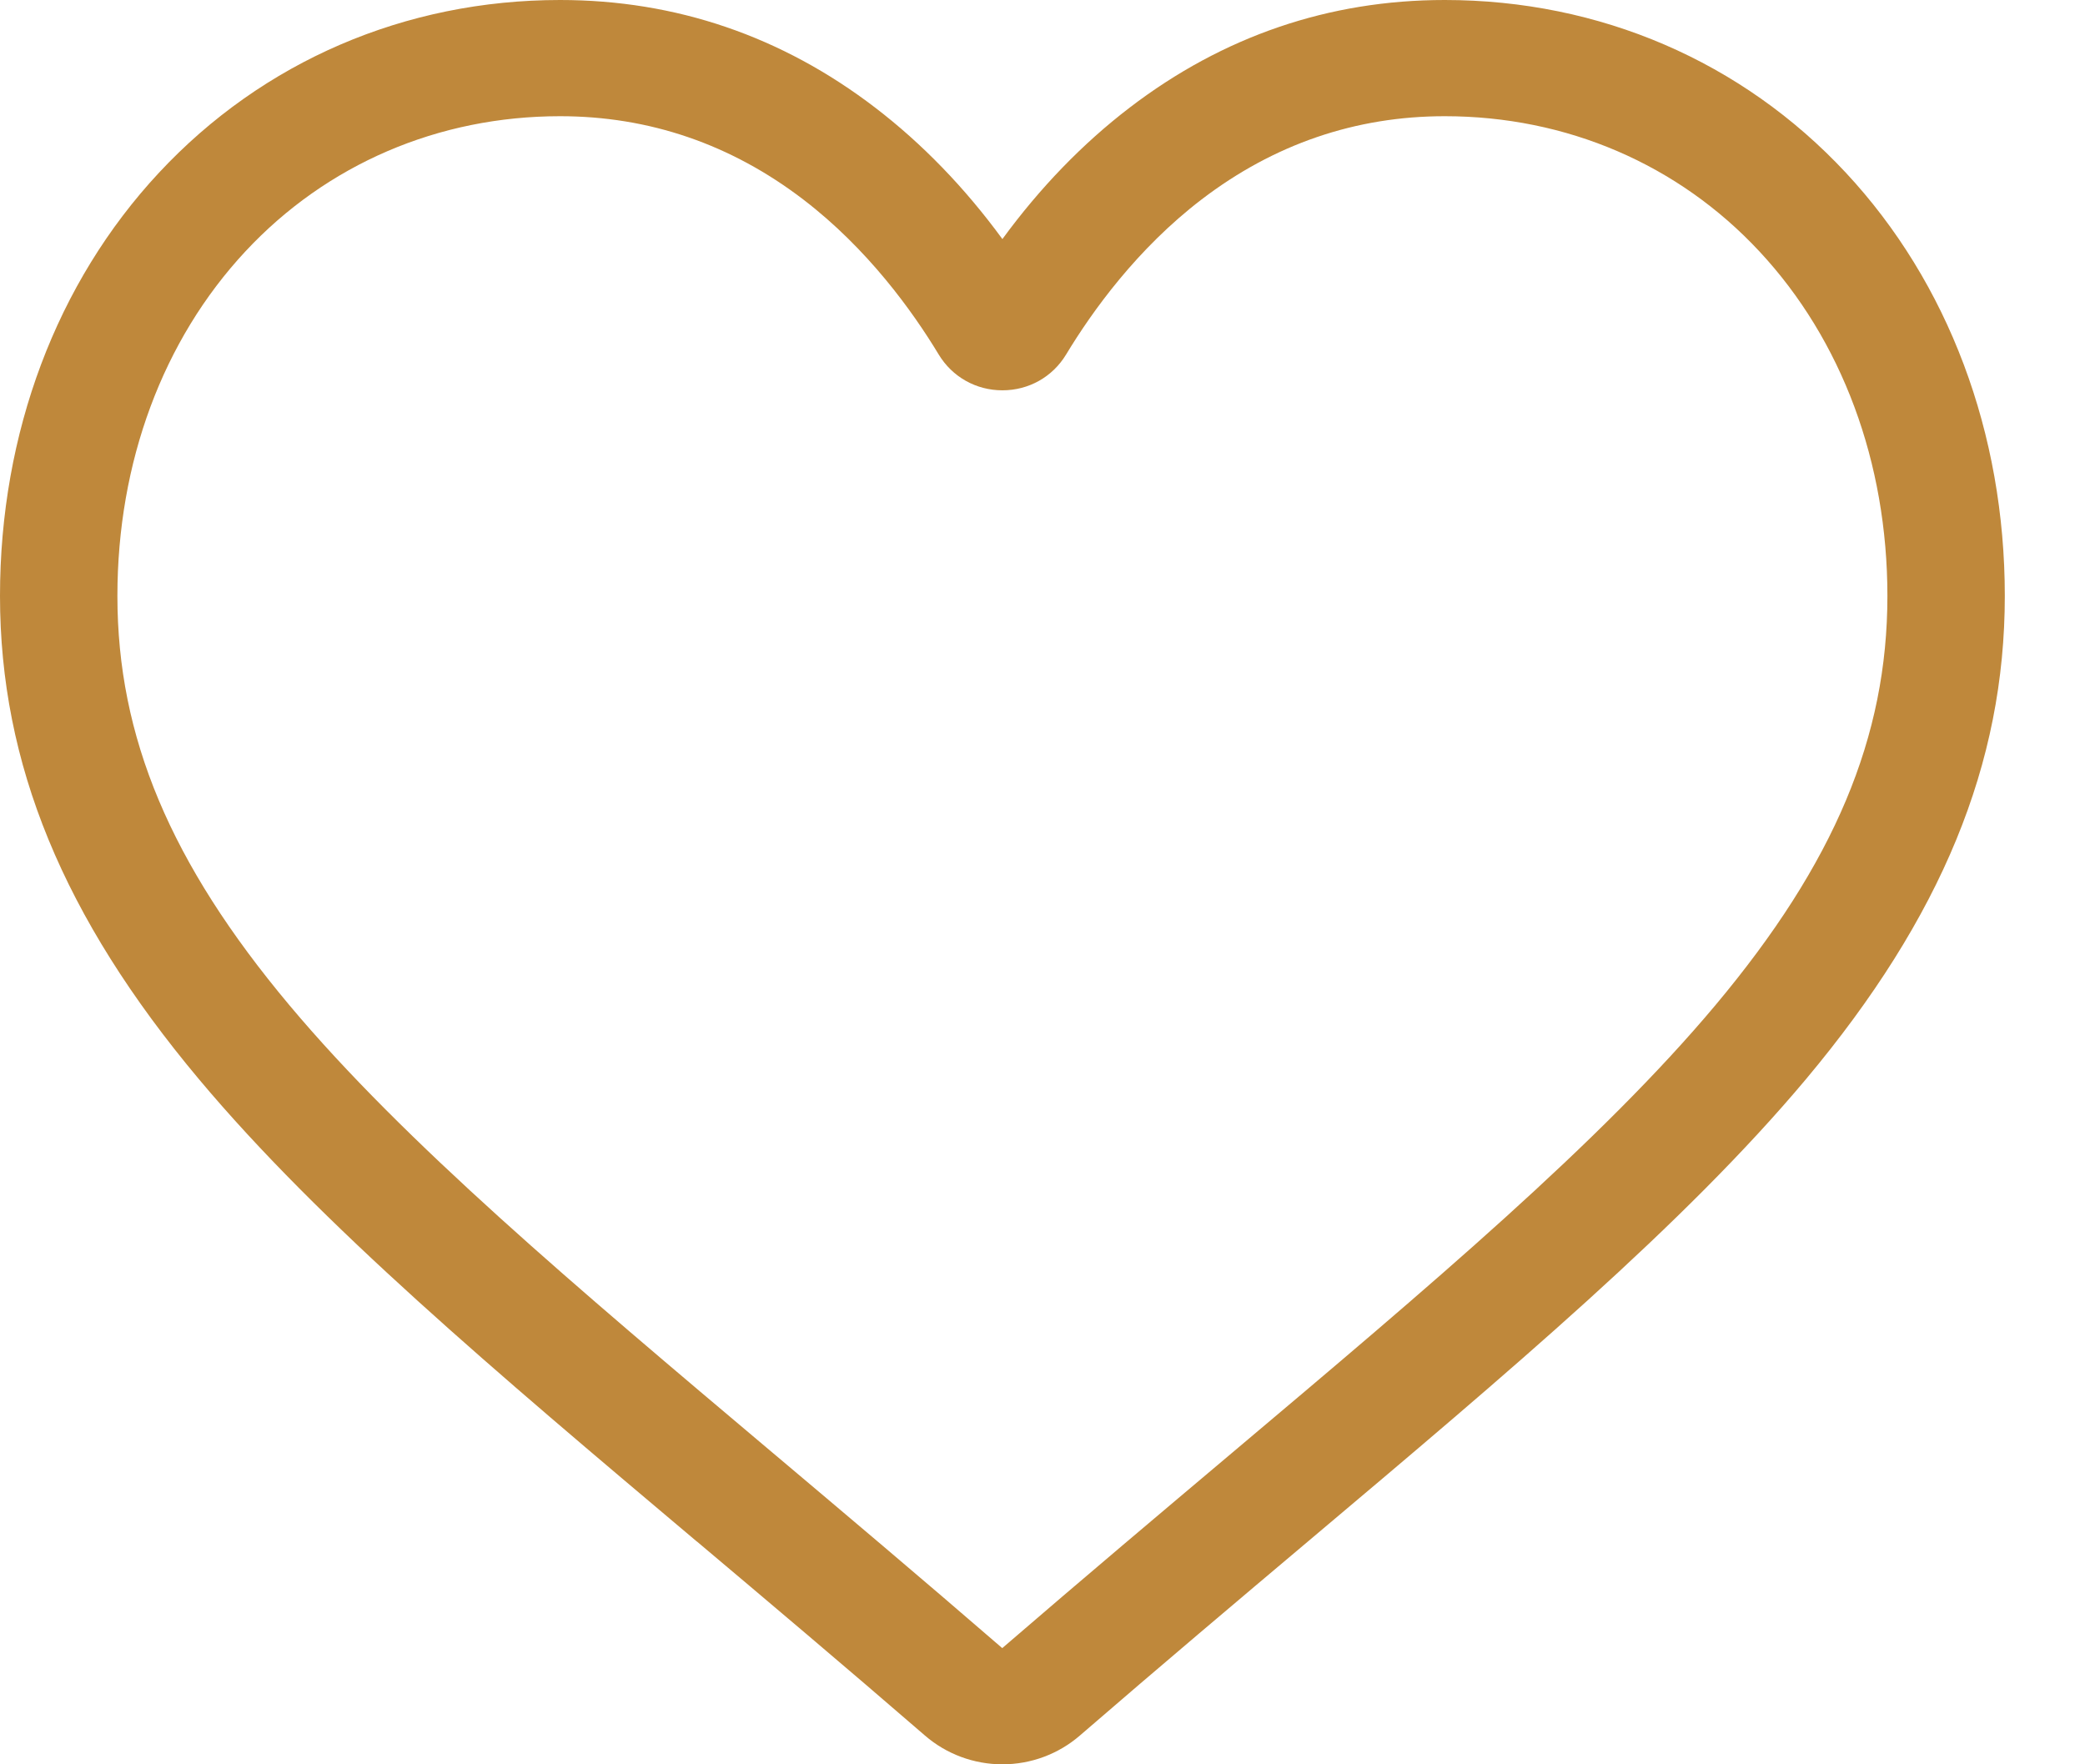 <?xml version="1.0" encoding="UTF-8"?>
<svg width="26px" height="22px" viewBox="0 0 26 22" version="1.1" xmlns="http://www.w3.org/2000/svg" xmlns:xlink="http://www.w3.org/1999/xlink">
    <title>heart</title>
    <g id="UI" stroke="none" stroke-width="1" fill="none" fill-rule="evenodd">
        <g id="wctheme" transform="translate(-369, -2013)" fill="#BF883B" fill-rule="nonzero">
            <g id="heart" transform="translate(369, 2013)">
                <path d="M12.5,22 C12.144,22 11.801,21.872 11.534,21.641 C10.524,20.767 9.55,19.946 8.691,19.222 L8.686,19.219 C6.168,17.096 3.993,15.262 2.48,13.456 C0.788,11.437 0,9.523 0,7.431 C0,5.4 0.704,3.525 1.983,2.153 C3.277,0.765 5.053,0 6.984,0 C8.427,0 9.749,0.451 10.912,1.341 C11.499,1.79 12.031,2.34 12.5,2.981 C12.969,2.34 13.501,1.79 14.088,1.341 C15.252,0.451 16.573,0 18.016,0 C19.947,0 21.723,0.765 23.017,2.153 C24.296,3.525 25,5.4 25,7.431 C25,9.523 24.212,11.437 22.521,13.456 C21.007,15.262 18.833,17.095 16.314,19.218 C15.454,19.943 14.478,20.766 13.466,21.641 C13.199,21.872 12.856,22 12.5,22 L12.5,22 Z M6.984,1.449 C5.467,1.449 4.074,2.047 3.06,3.135 C2.031,4.239 1.464,5.765 1.464,7.431 C1.464,9.19 2.125,10.763 3.607,12.532 C5.039,14.241 7.17,16.037 9.636,18.116 L9.641,18.12 C10.503,18.847 11.481,19.671 12.498,20.551 C13.521,19.669 14.5,18.844 15.364,18.116 C17.831,16.037 19.961,14.241 21.393,12.532 C22.875,10.763 23.536,9.19 23.536,7.431 C23.536,5.765 22.969,4.239 21.94,3.135 C20.927,2.047 19.533,1.449 18.016,1.449 C16.905,1.449 15.885,1.798 14.984,2.487 C14.181,3.101 13.622,3.878 13.294,4.421 C13.125,4.7 12.829,4.867 12.5,4.867 C12.171,4.867 11.875,4.7 11.706,4.421 C11.378,3.878 10.819,3.101 10.016,2.487 C9.115,1.798 8.095,1.449 6.984,1.449 Z" id="Shape"></path>
            </g>
        </g>
    </g>
</svg>